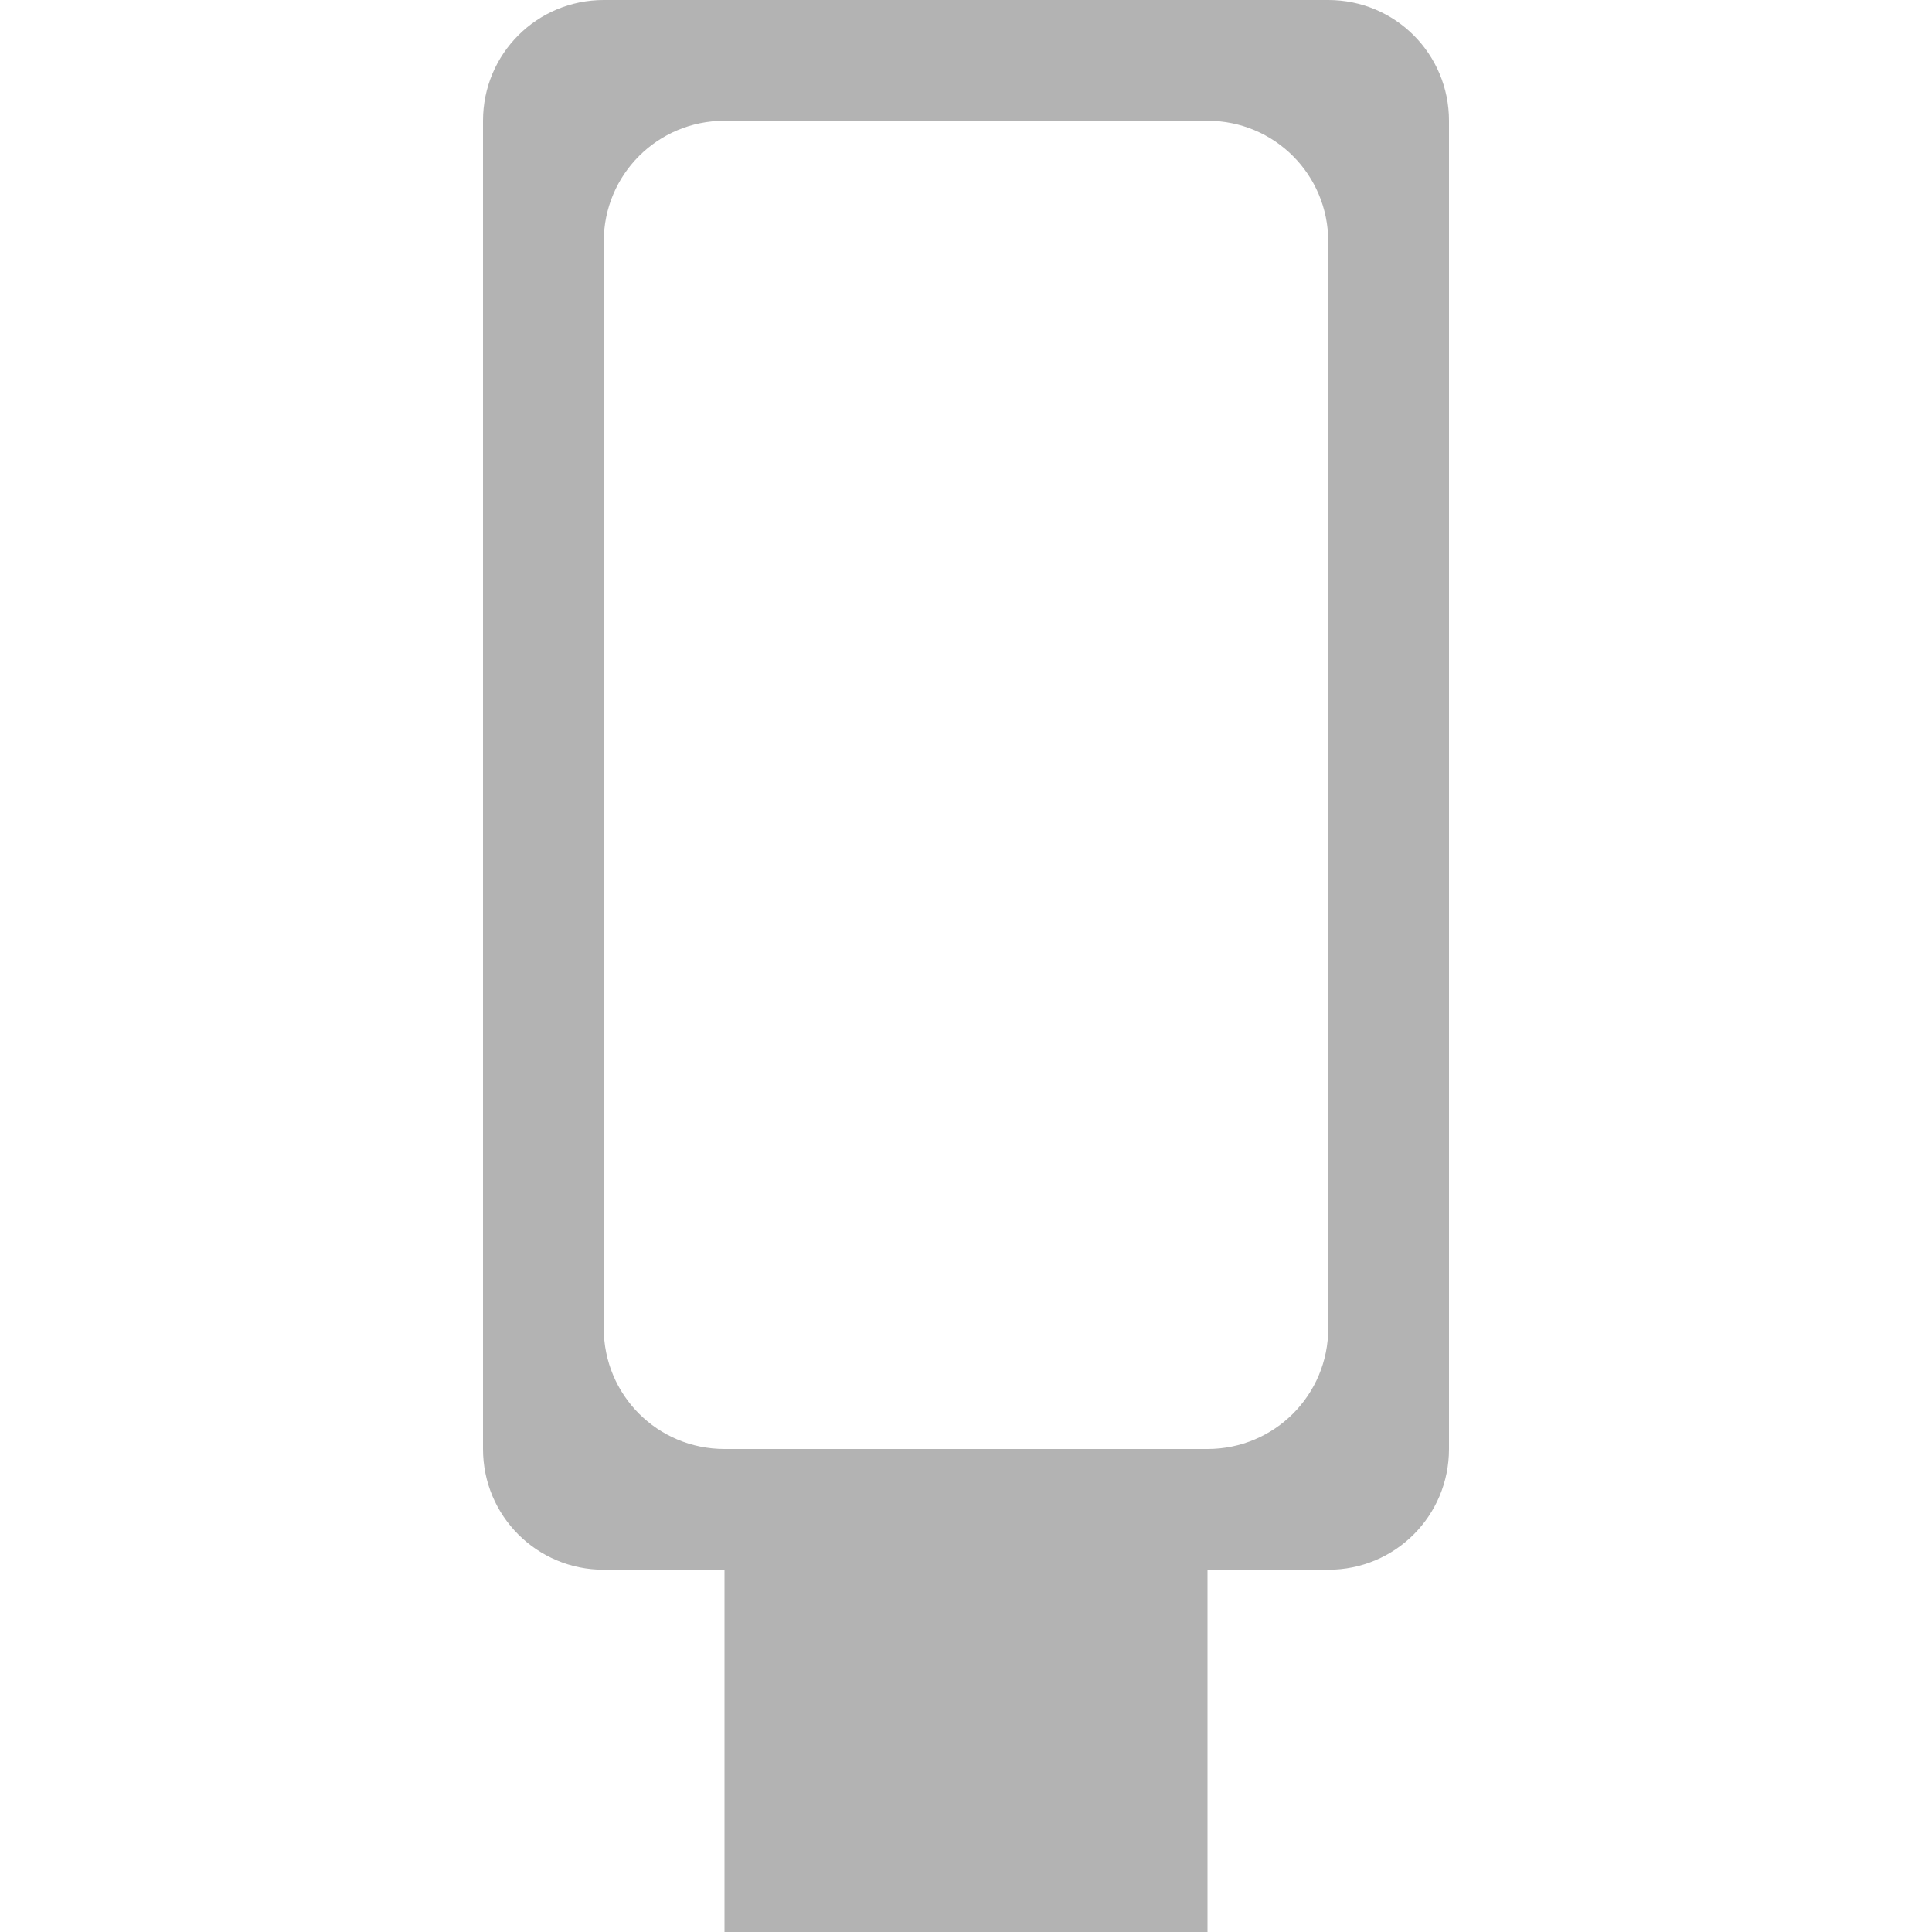 <?xml version="1.0" encoding="UTF-8" standalone="no"?>
<!-- Created with Inkscape (http://www.inkscape.org/) -->

<svg
   version="1.1"
   width="16"
   height="16"
   id="svg7384"
   inkscape:version="1.1.1 (3bf5ae0d25, 2021-09-20)"
   sodipodi:docname="media-removable-symbolic.svg"
   xmlns:inkscape="http://www.inkscape.org/namespaces/inkscape"
   xmlns:sodipodi="http://sodipodi.sourceforge.net/DTD/sodipodi-0.dtd"
   xmlns="http://www.w3.org/2000/svg"
   xmlns:svg="http://www.w3.org/2000/svg"
   xmlns:rdf="http://www.w3.org/1999/02/22-rdf-syntax-ns#"
   xmlns:cc="http://creativecommons.org/ns#"
   xmlns:dc="http://purl.org/dc/elements/1.1/">
  <title
     id="title4176">Kawaiki Icon Theme</title>
  <sodipodi:namedview
     pagecolor="#4a4a4a"
     bordercolor="#e50000"
     borderopacity="1"
     objecttolerance="10"
     gridtolerance="10000"
     guidetolerance="10"
     inkscape:pageopacity="1"
     inkscape:pageshadow="2"
     inkscape:window-width="2560"
     inkscape:window-height="1352"
     id="namedview16"
     showgrid="true"
     inkscape:showpageshadow="true"
     borderlayer="false"
     inkscape:zoom="45.873787"
     inkscape:cx="6.9538624"
     inkscape:cy="8.7631745"
     inkscape:window-x="0"
     inkscape:window-y="0"
     inkscape:window-maximized="1"
     inkscape:current-layer="svg7384"
     inkscape:pagecheckerboard="0">
    <inkscape:grid
       type="xygrid"
       id="grid2993"
       empspacing="4"
       visible="true"
       enabled="true"
       snapvisiblegridlinesonly="true" />
  </sodipodi:namedview>
  <defs
     id="defs7386" />
  <g
     transform="translate(-101,-217)"
     id="layer10" />
  <g
     transform="translate(-101,-217)"
     id="layer11" />
  <g
     transform="translate(-101,-217)"
     id="layer13" />
  <g
     transform="translate(-101,-217)"
     id="layer14" />
  <g
     transform="translate(-101,-217)"
     id="layer15"
     style="display:inline" />
  <g
     transform="translate(-101,-217)"
     id="g71291"
     style="display:inline" />
  <g
     transform="translate(-101,-217)"
     id="g4953"
     style="display:inline" />
  <g
     transform="translate(-101,-217)"
     id="layer12"
     style="display:inline" />
  <g
     style="display:inline"
     id="g3791"
     transform="translate(-101,-217)" />
  <path
     id="rect2993"
     style="fill:#b3b3b3;fill-opacity:1;stroke:none"
     d="M 5 0 C 4.446 0 4 0.446 4 1 L 4 12 C 4 12.554 4.446 13 5 13 L 11 13 C 11.554 13 12 12.554 12 12 L 12 1 C 12 0.446 11.554 0 11 0 L 5 0 z M 6 1 L 7 1 L 9 1 L 10 1 C 10.554 1 11 1.446 11 2 L 11 3 L 11 10 L 11 11 C 11 11.554 10.554 12 10 12 L 9 12 L 7 12 L 6 12 C 5.446 12 5 11.554 5 11 L 5 10 L 5 3 L 5 2 C 5 1.446 5.446 1 6 1 z " />
  <rect
     style="opacity:1;fill:#b3b3b3;fill-opacity:1;stroke:none"
     id="rect2995"
     width="4"
     height="3"
     x="6"
     y="13"
     ry="0" />
</svg>
